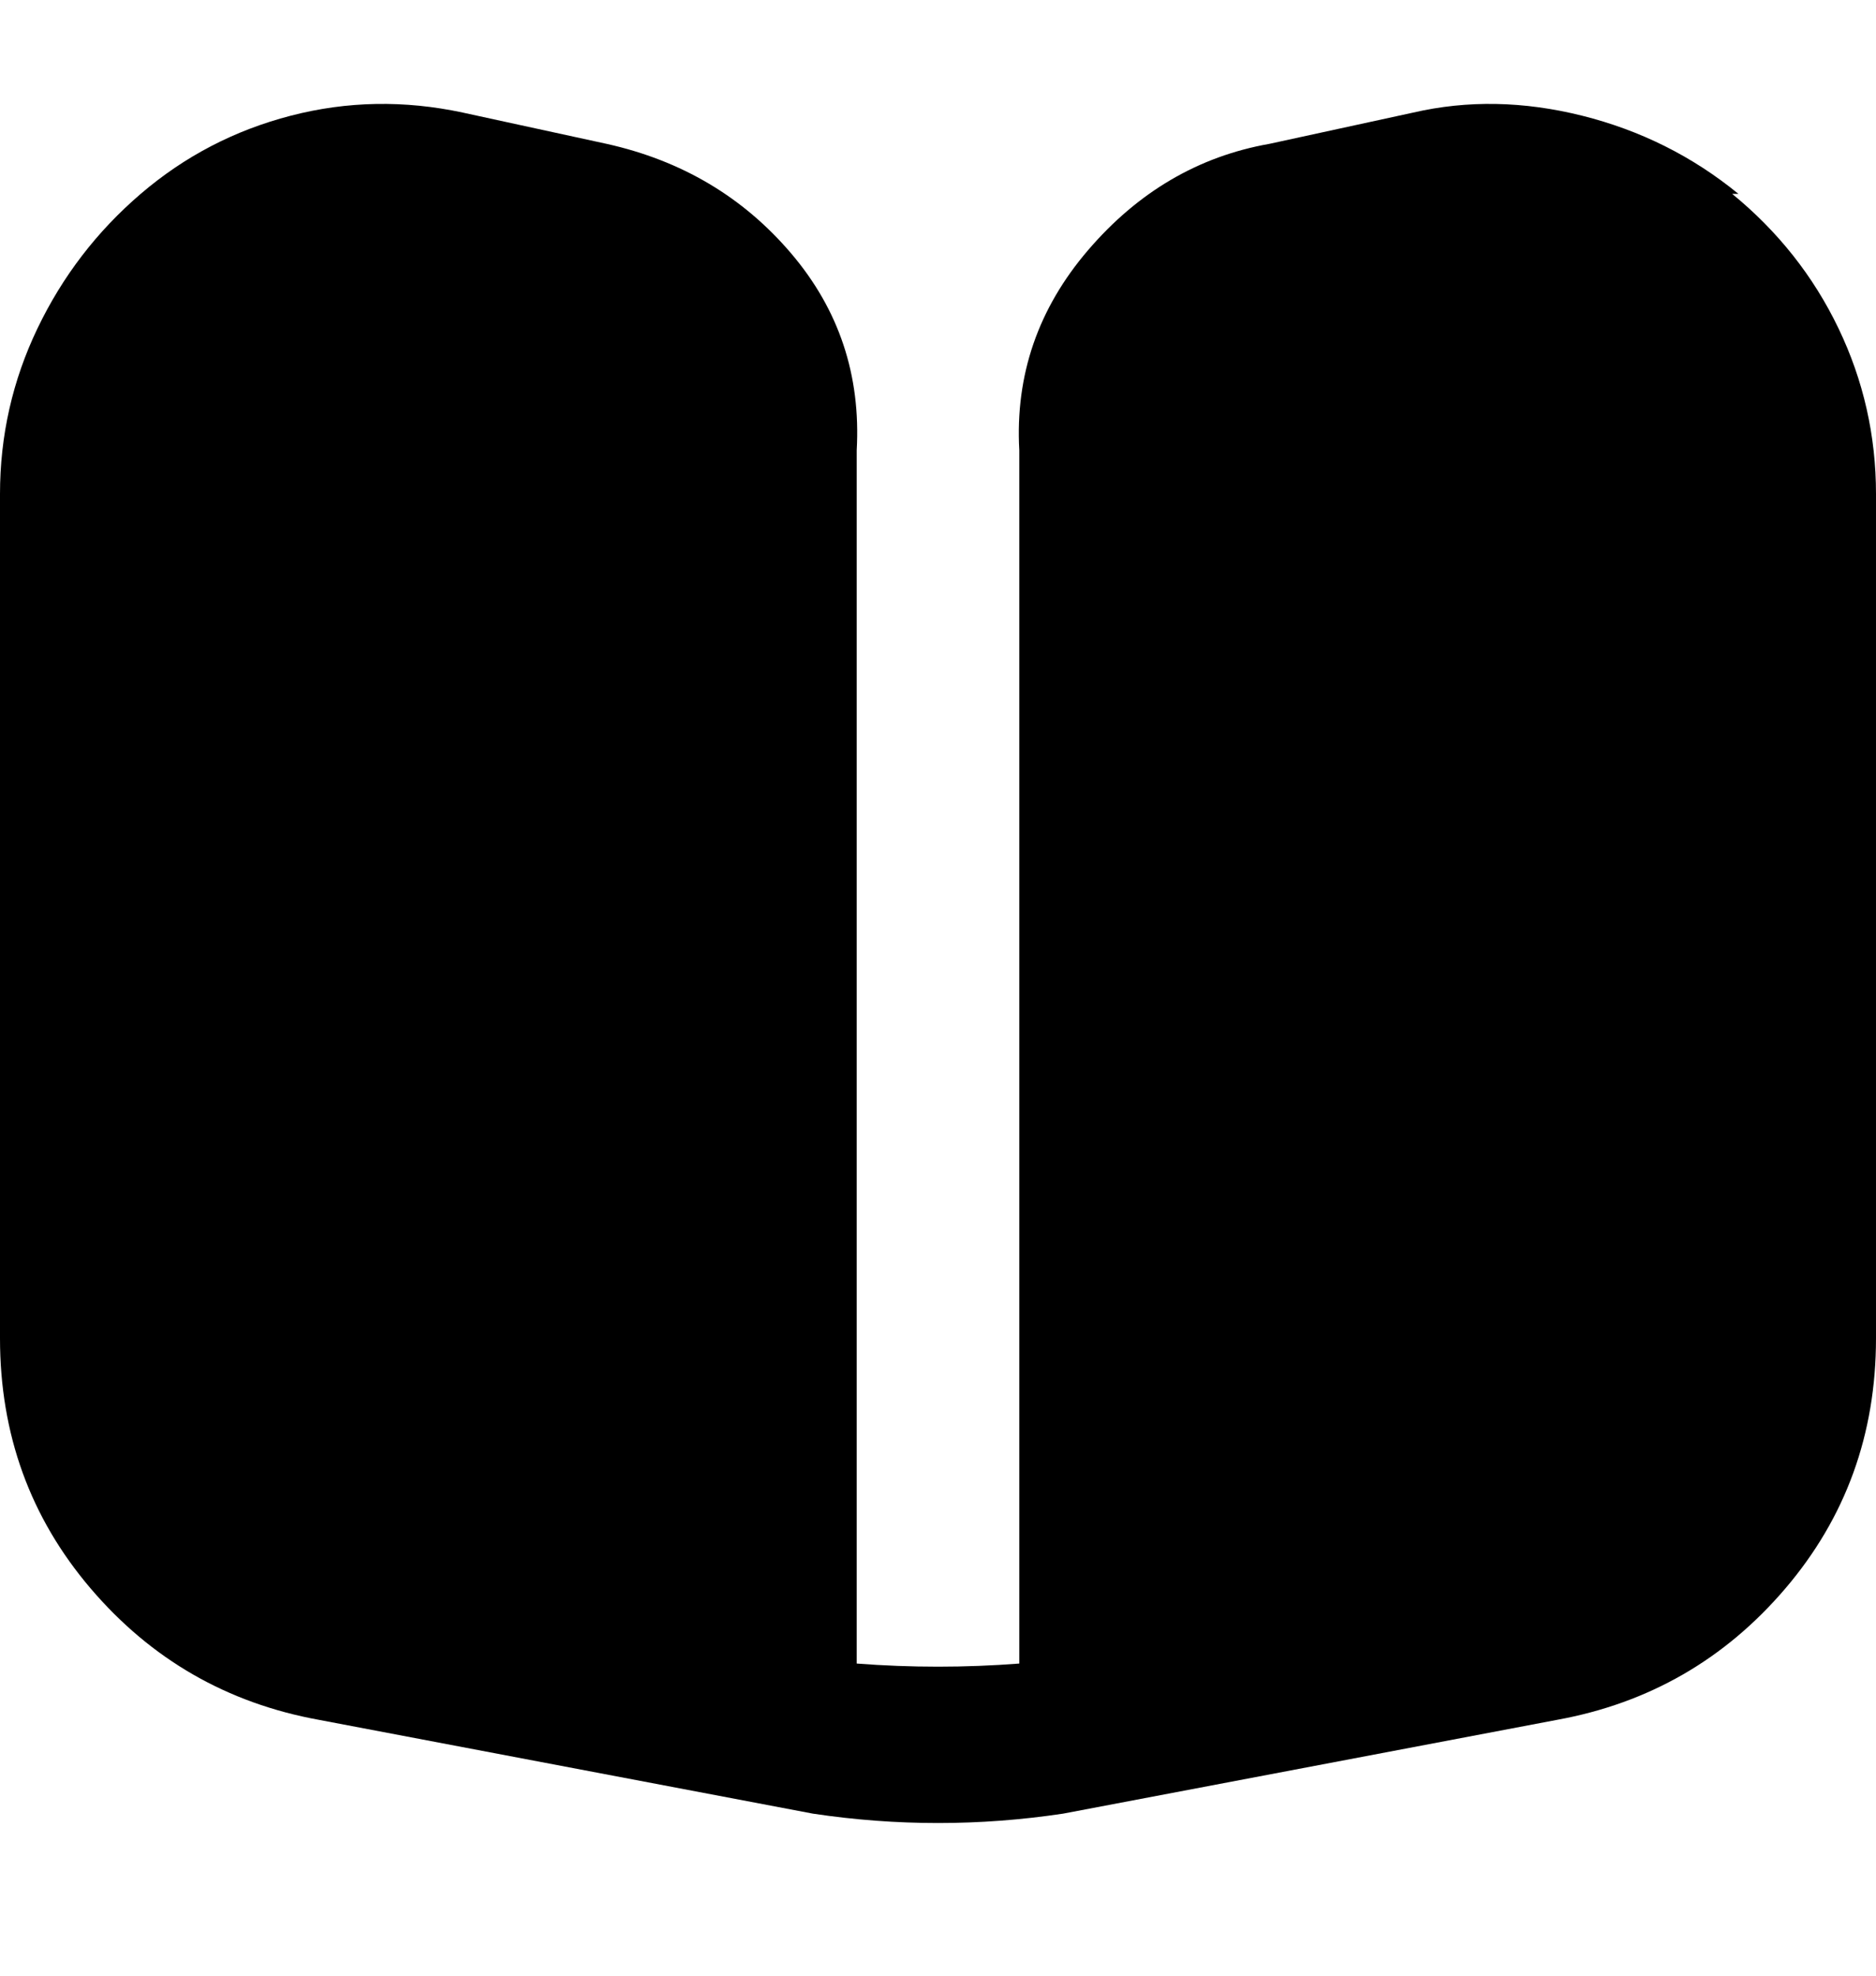 <svg viewBox="0 0 300 316" xmlns="http://www.w3.org/2000/svg"><path d="M278 31q-11-9-25-12.5t-27-.5l-23 5q-17 3-29 17t-11 32v194q-13 1-26 0V72q1-18-10.5-31.5T97 23l-23-5q-14-3-27.5.5T22.5 31Q12 40 6 52.5T0 79v135q0 23 14.5 40T51 275l79 15q20 3 40 0l79-15q22-4 36.5-21t14.5-40V79q0-14-6-26.5T277 31h1z"/></svg>